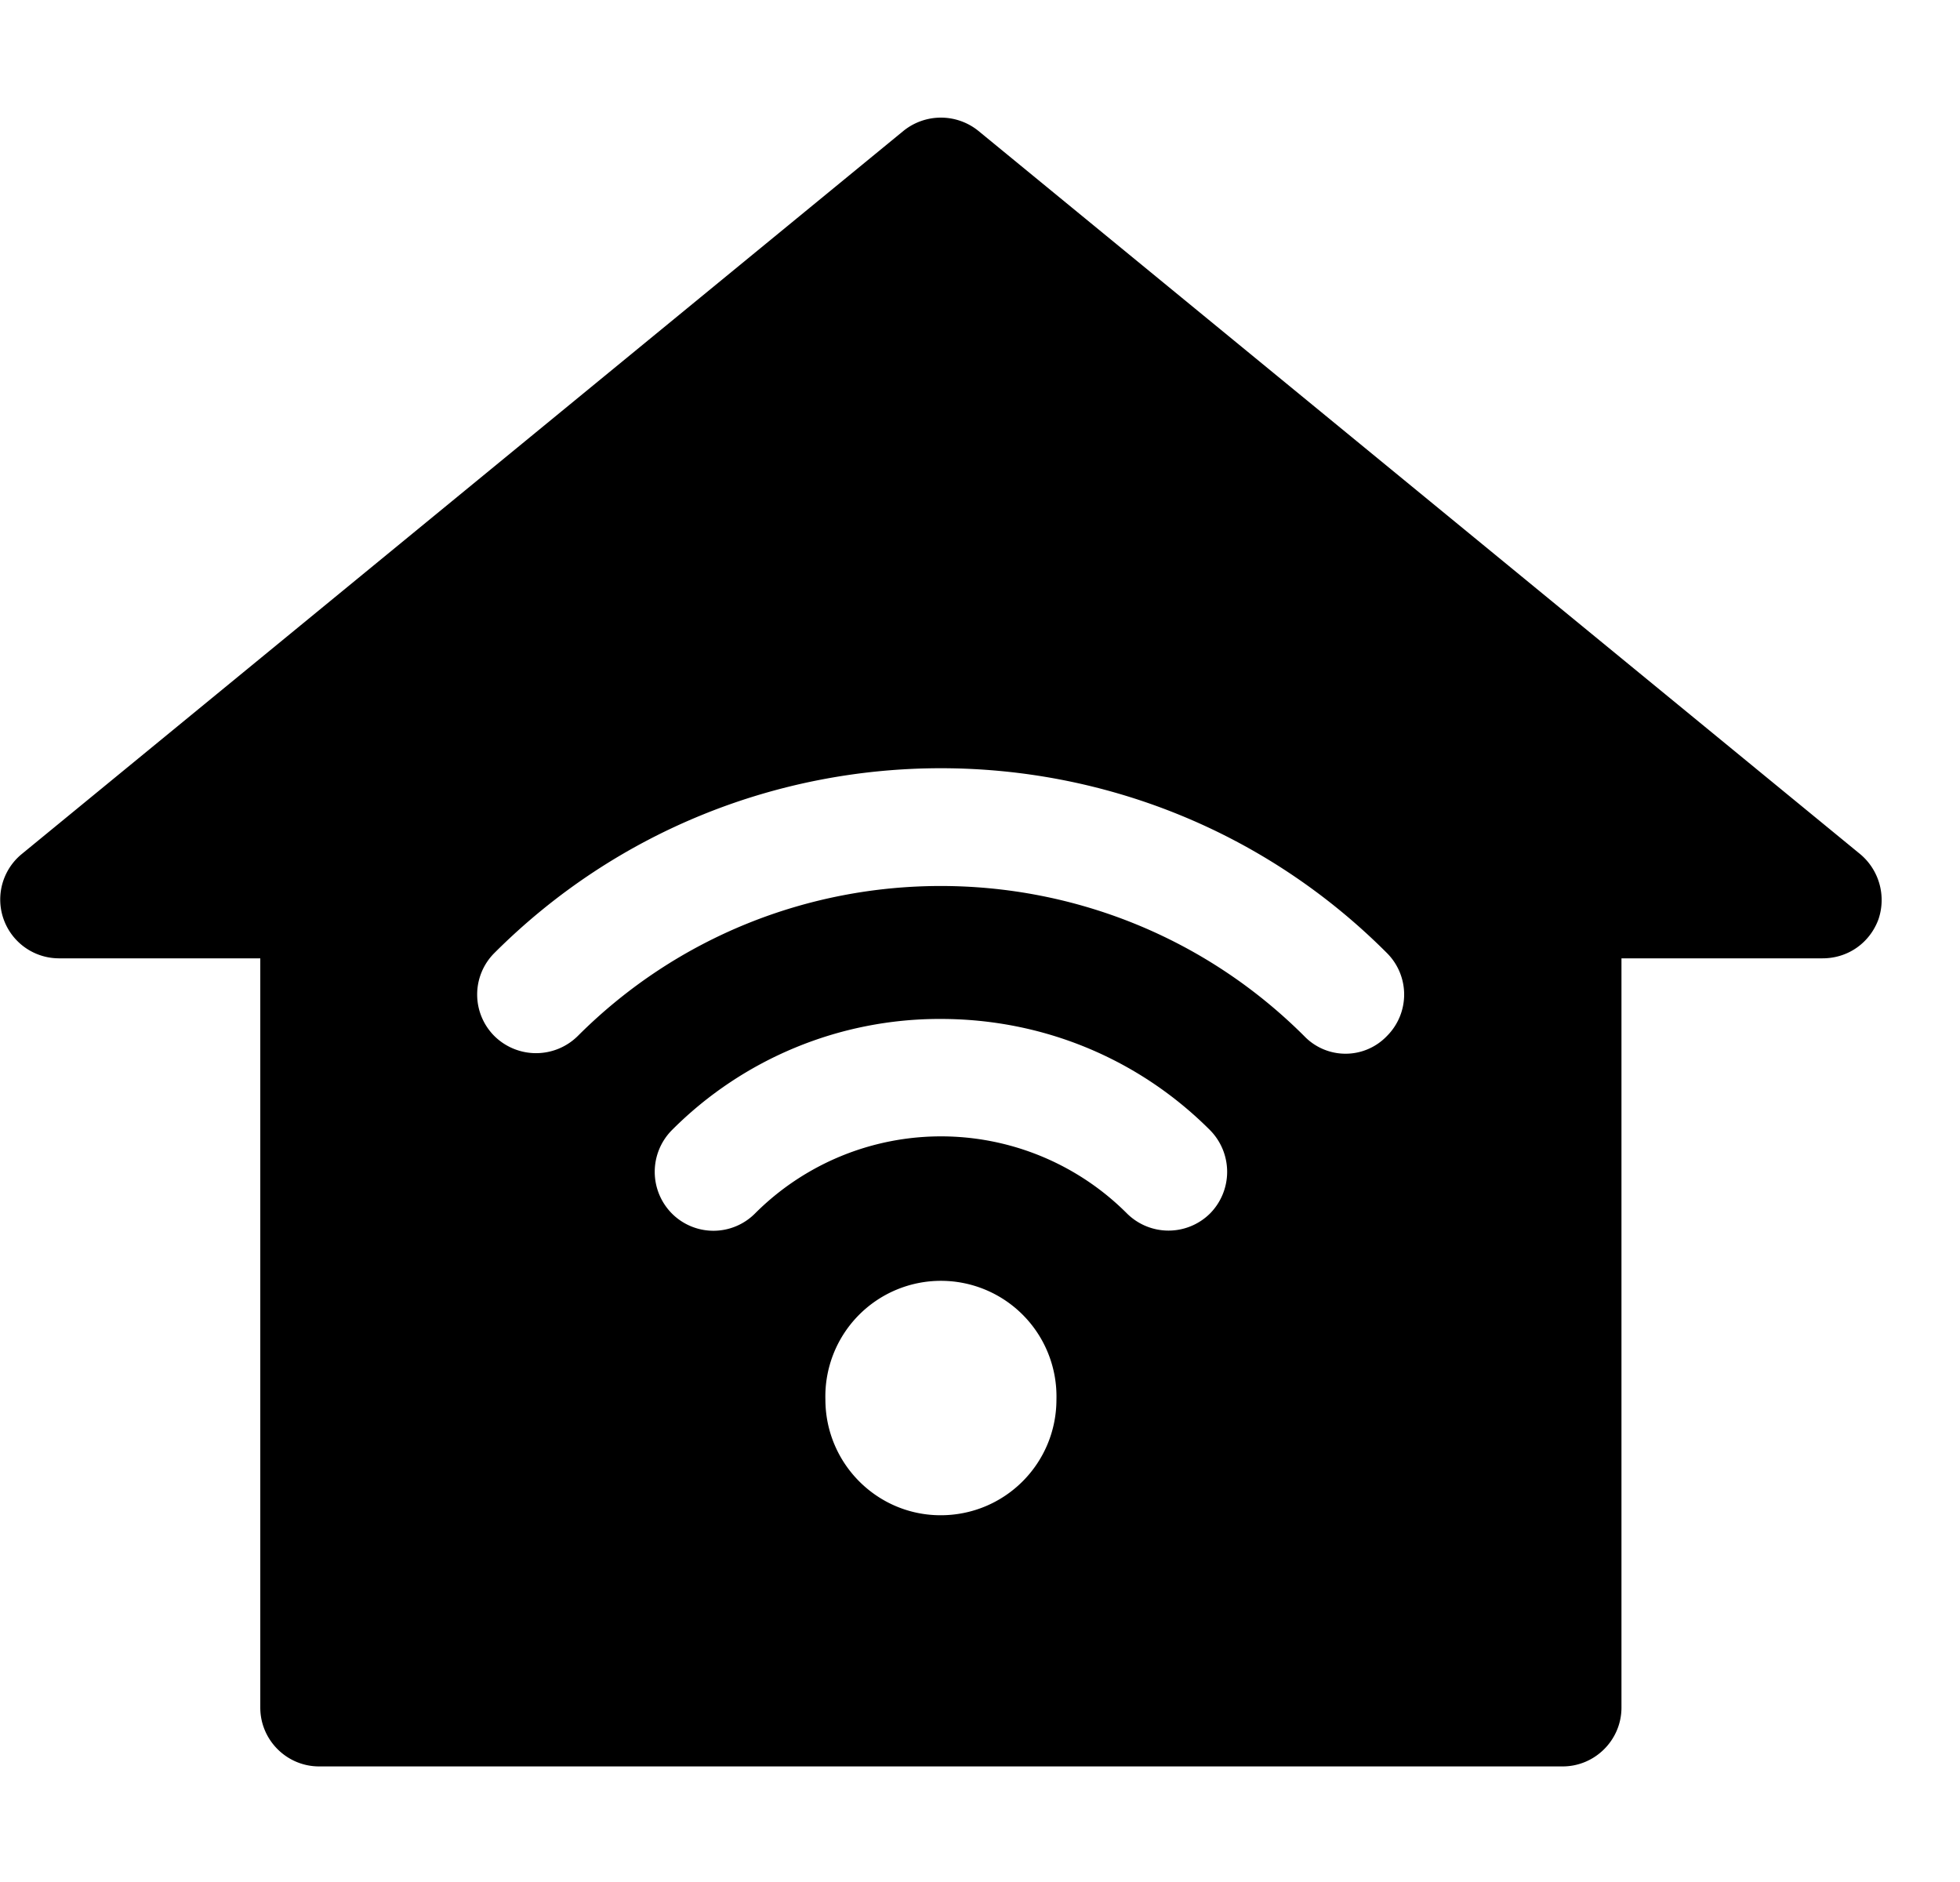 <svg width="25" height="24" viewBox="0 0 25 24" fill="none" xmlns="http://www.w3.org/2000/svg"><path fill-rule="evenodd" clip-rule="evenodd" d="M17.691 13.211a.73.73 0 0 1-1.057 0c-2.558-2.55-6.713-2.55-9.264 0a.756.756 0 0 1-1.065 0 .748.748 0 0 1 0-1.057c3.144-3.143 8.25-3.143 11.386 0a.747.747 0 0 1 0 1.057Zm-2.258 2.265a.752.752 0 0 1-1.057 0 3.353 3.353 0 0 0-4.747 0 .748.748 0 0 1-1.058 0 .755.755 0 0 1 0-1.065 4.821 4.821 0 0 1 3.427-1.417c1.298 0 2.52.502 3.435 1.417a.756.756 0 0 1 0 1.065Zm-3.435 3.847c-.81 0-1.47-.66-1.47-1.477a1.474 1.474 0 1 1 2.947 0c0 .818-.659 1.477-1.477 1.477Zm11.73-8.43-11.25-9.225a.76.76 0 0 0-.953 0L.275 10.893a.75.75 0 0 0 .473 1.328H3.32v9.555c0 .413.337.75.75.75h15.862c.412 0 .75-.337.75-.75v-9.555h2.565c.323 0 .6-.195.712-.495a.763.763 0 0 0-.231-.833Z" fill="currentColor"/></svg>